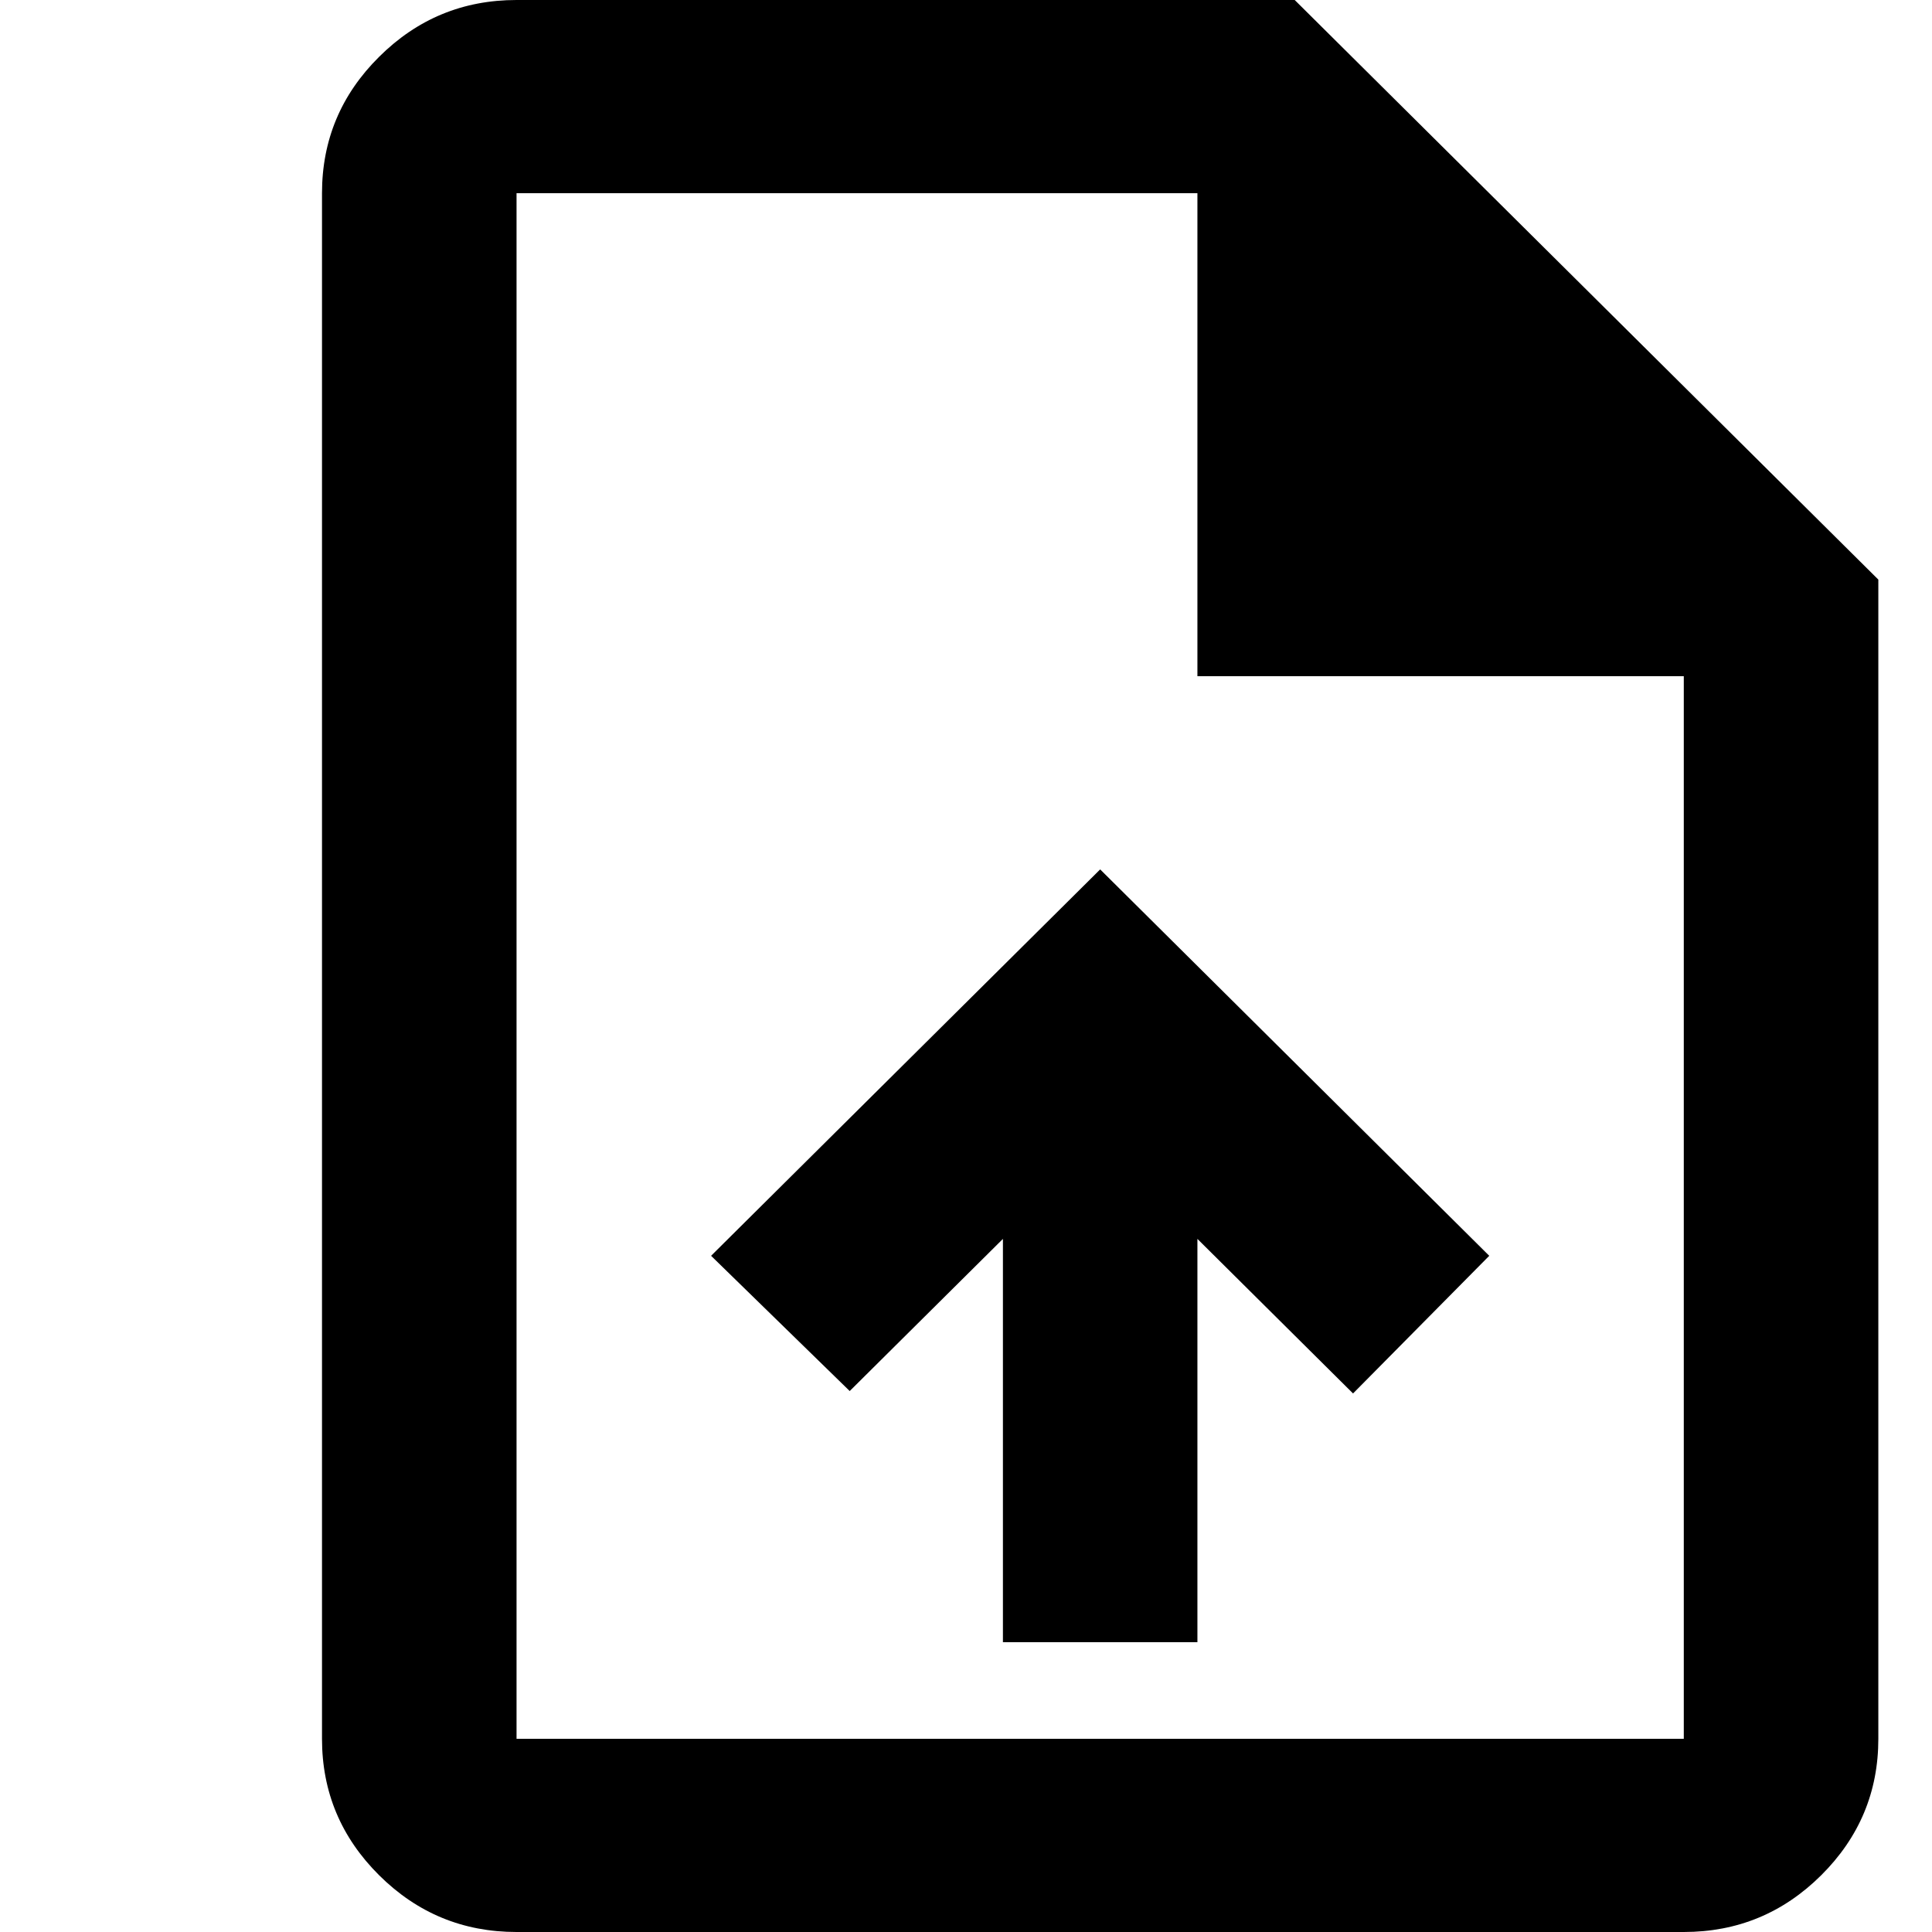 <svg width="24" height="24" viewBox="0 0 24 36" fill="none" xmlns="http://www.w3.org/2000/svg">
<path d="M12.688 30.6H16.312V23.085L19.212 25.965L21.75 23.4L14.5 16.2L7.25 23.4L9.833 25.92L12.688 23.085V30.6ZM3.625 36C2.628 36 1.775 35.648 1.065 34.943C0.355 34.237 0 33.39 0 32.4V3.6C0 2.61 0.355 1.762 1.065 1.058C1.775 0.352 2.628 0 3.625 0H18.125L29 10.8V32.4C29 33.39 28.645 34.237 27.935 34.943C27.225 35.648 26.372 36 25.375 36H3.625ZM16.312 12.6V3.6H3.625V32.4H25.375V12.6H16.312Z" fill="currentColor"/>
</svg>
